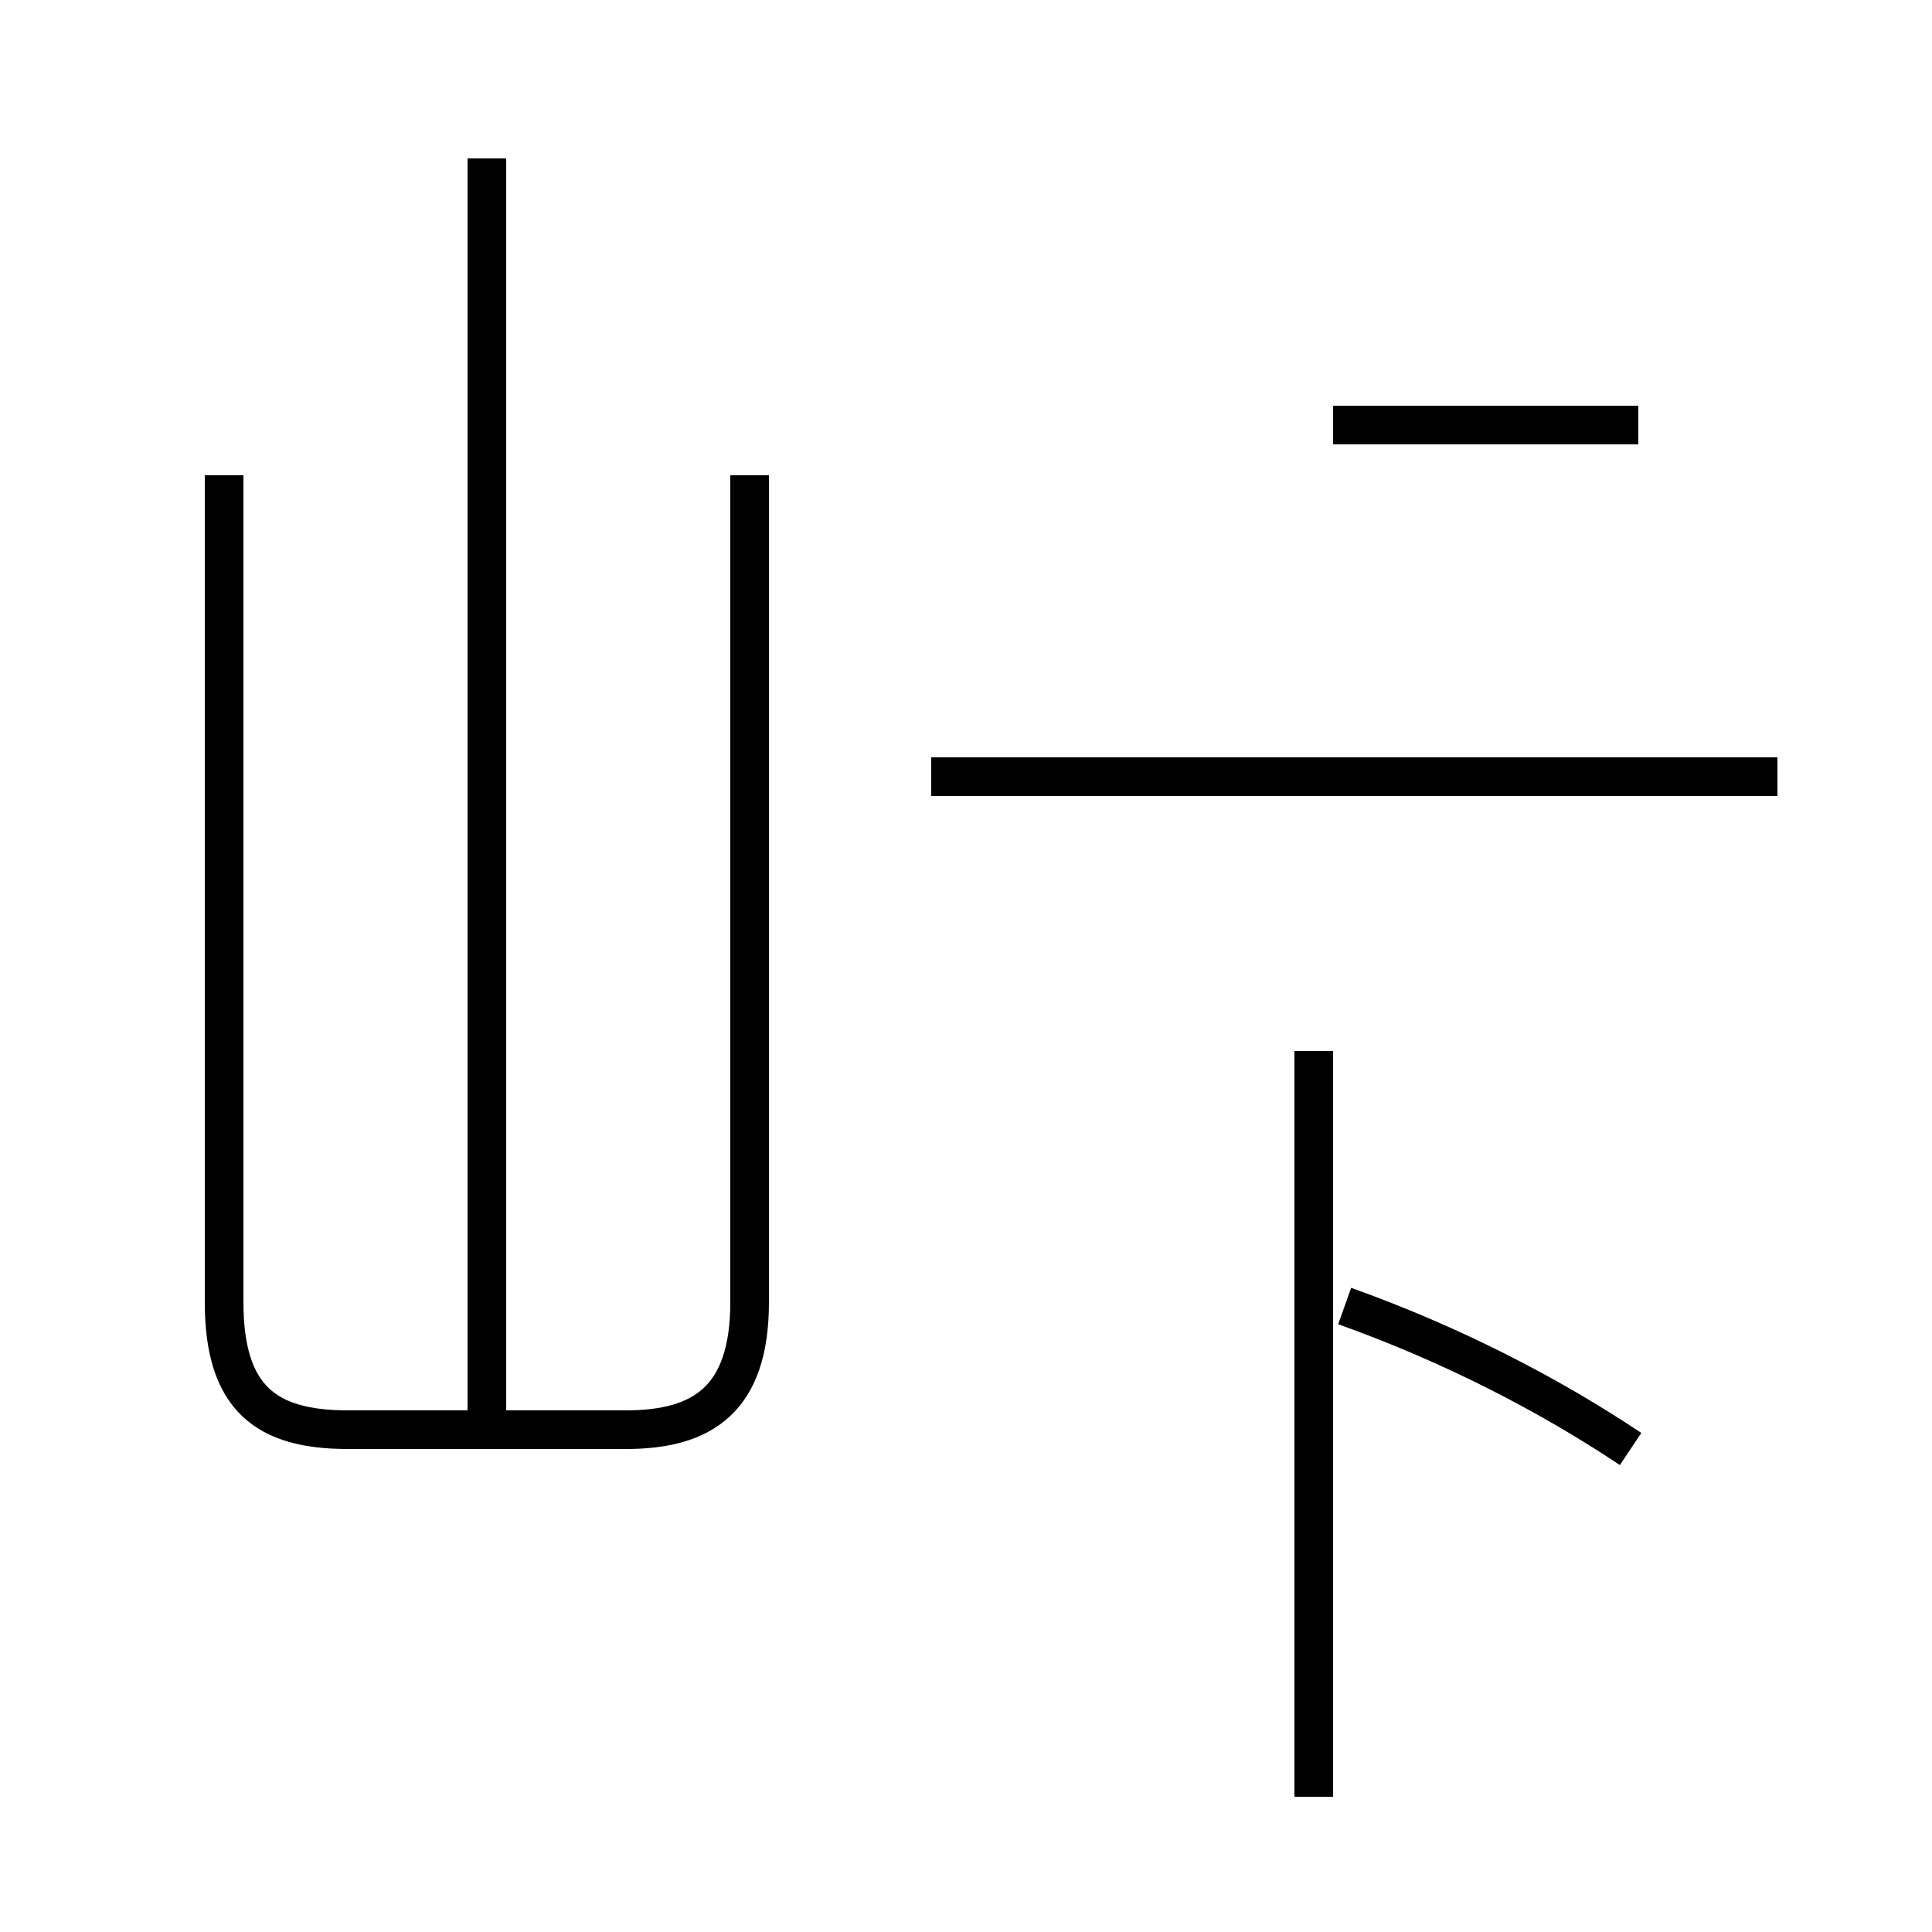 <?xml version='1.0' encoding='utf8'?>
<svg viewBox="0.0 -44.0 50.0 50.0" version="1.1" xmlns="http://www.w3.org/2000/svg">
<rect x="0.0" y="-44.0" width="50.0" height="50.0" fill="#808080" stroke="none"/>
<rect x="-1000" y="-1000" width="2000" height="2000" stroke="white" fill="white"/>
<g style="fill:none; stroke:#000000;  stroke-width:1">
<path d="M 12.6 7.1 L 12.6 39.9 M 5.8 31.7 L 5.8 10.3 C 5.8 7.8 6.9 7.0 9.0 7.0 L 16.2 7.0 C 18.2 7.0 19.4 7.8 19.4 10.3 L 19.4 31.7 M 24.1 23.9 L 46.0 23.9 M 34.0 -2.5 L 34.0 16.8 M 42.4 33.0 L 34.5 33.0 M 42.2 6.5 C 40.1 7.9 37.6 9.2 34.8 10.2 " transform="scale(1, -1)" />
</g>
</svg>